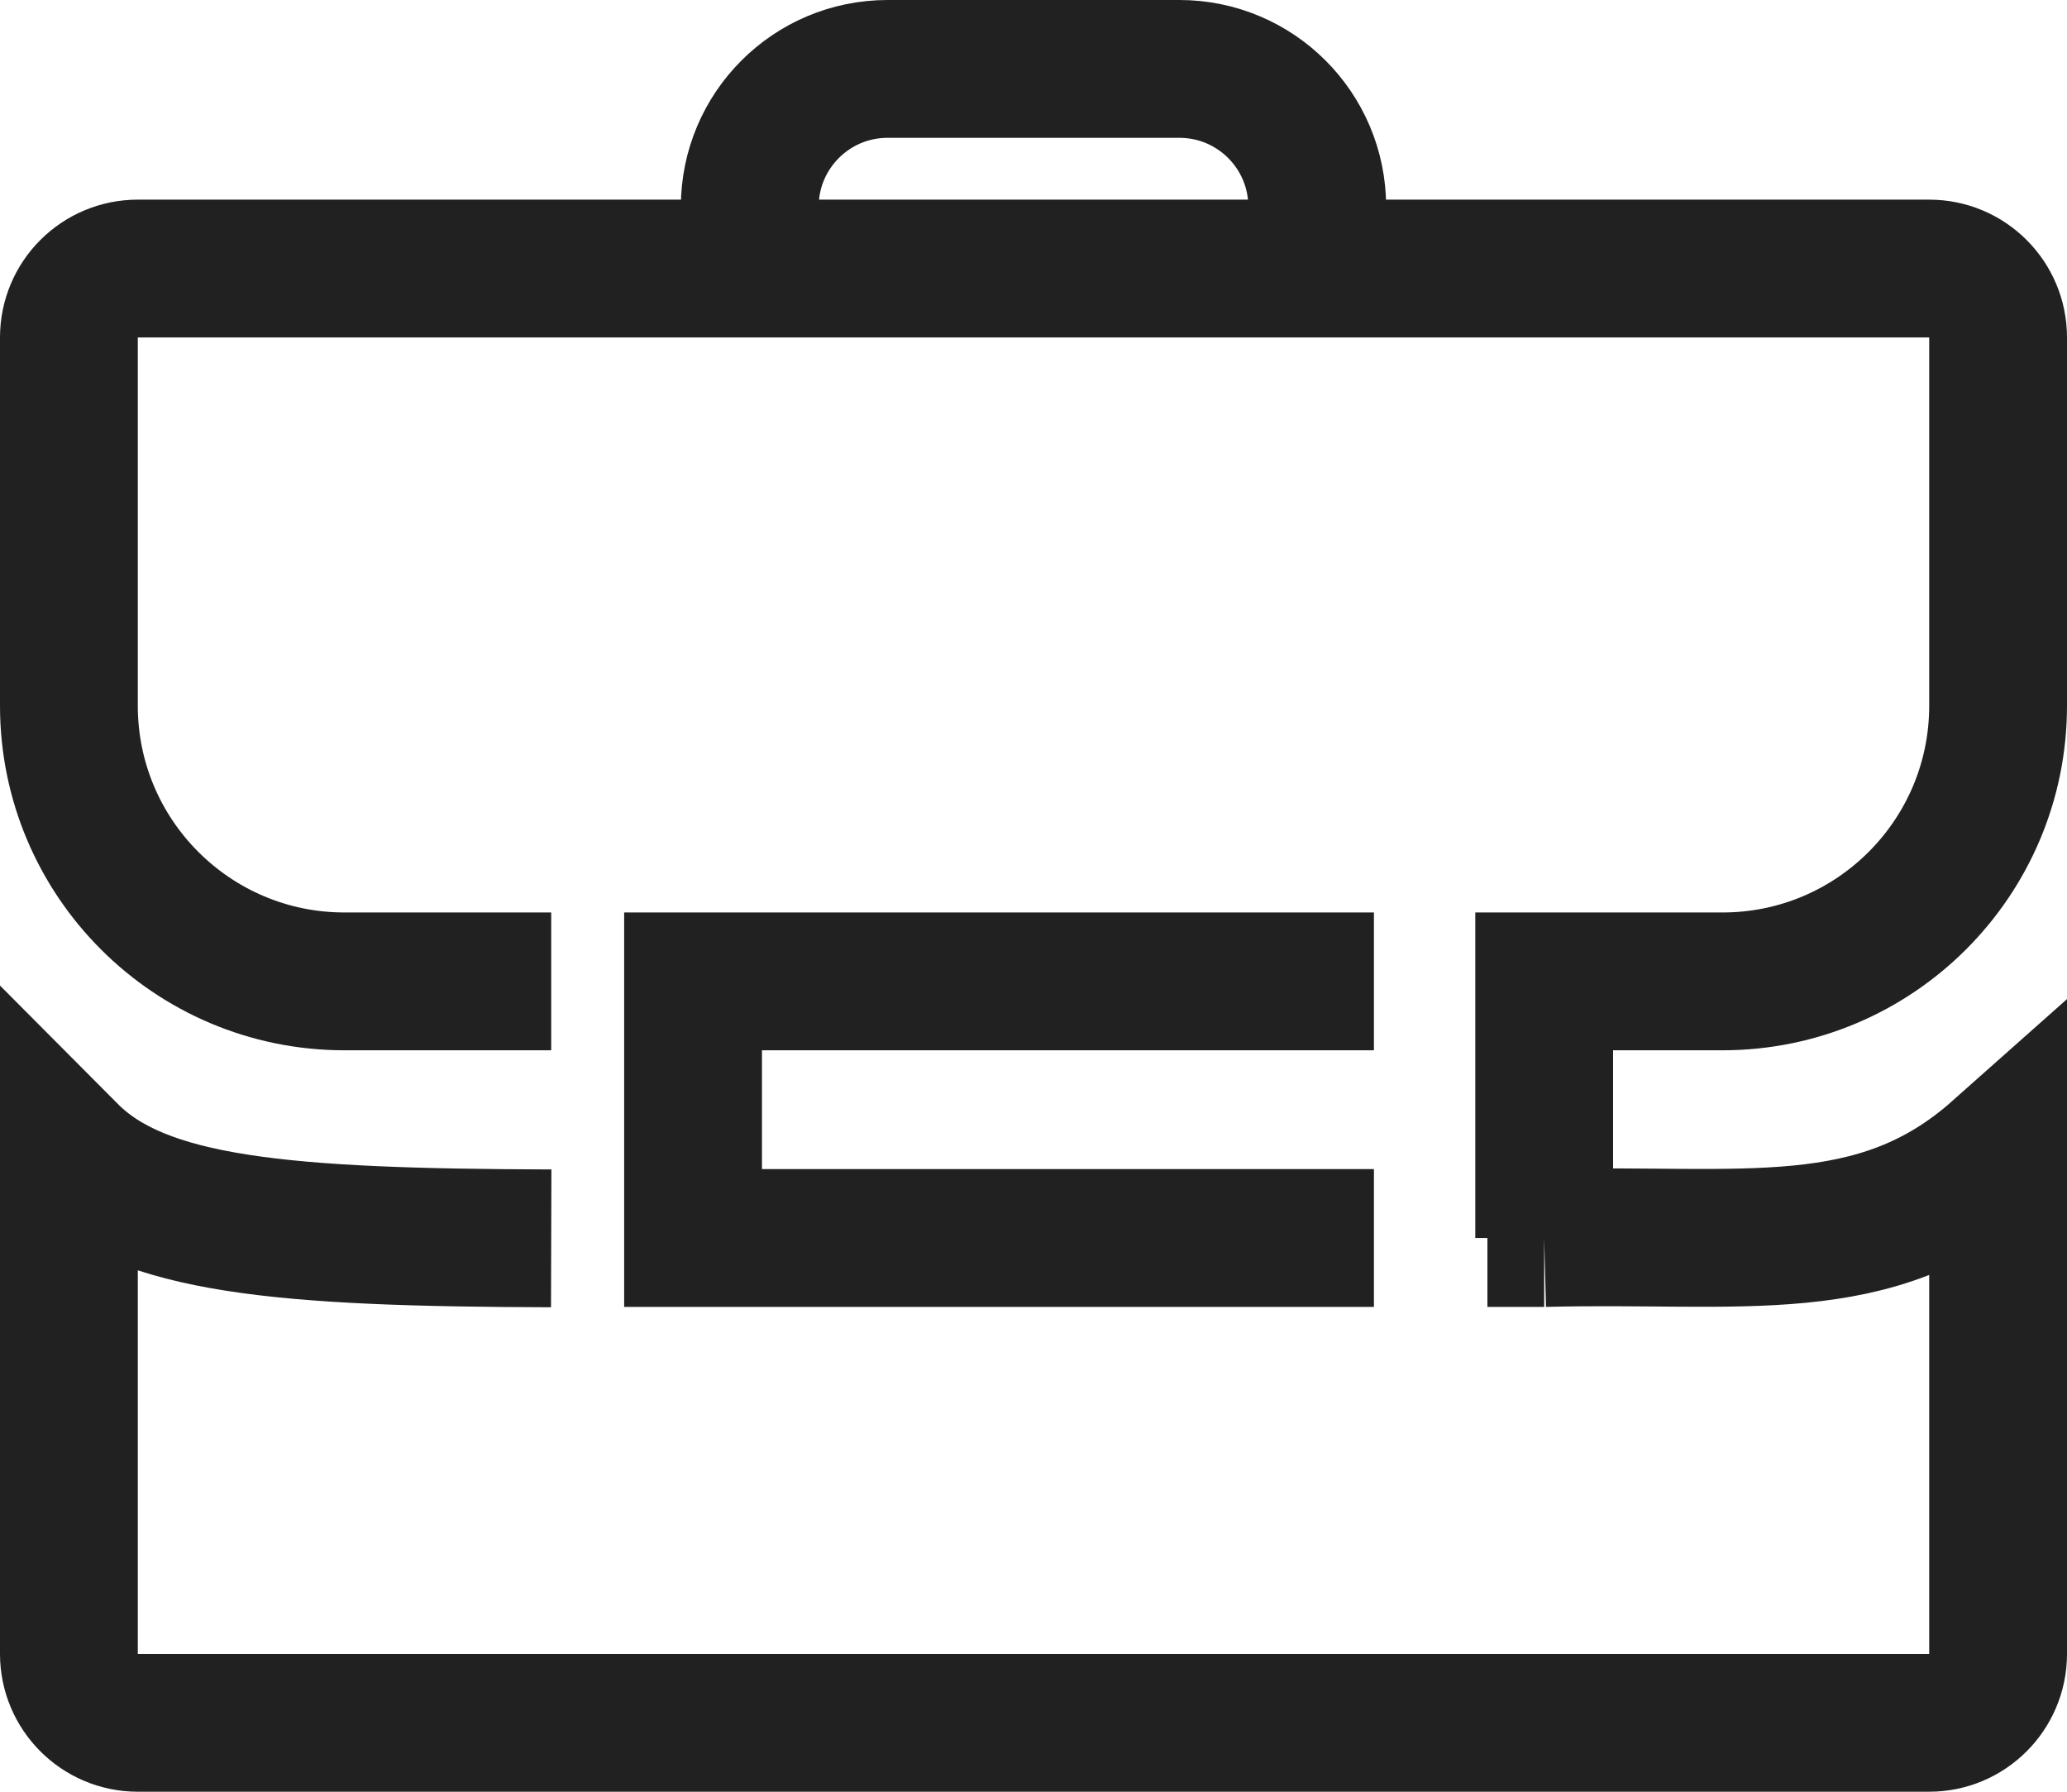 <svg width="30" height="26" viewBox="0 0 30 26" fill="none" xmlns="http://www.w3.org/2000/svg">
<path d="M22.412 17.965V14.241H25C27.209 14.241 29 12.45 29 10.241V4.897C29 4.344 28.552 3.897 28 3.897H19.118M22.412 17.965C25.281 17.89 27.219 18.306 29 16.724V24C29 24.552 28.552 25 28 25H2C1.448 25 1 24.552 1 24V16.724C2.062 17.791 4.112 17.959 8 17.97M22.412 17.965H21.588M19.941 14.241H10.059V17.965H19.941M8 14.241H5C2.791 14.241 1 12.45 1 10.241V4.897C1 4.344 1.448 3.897 2 3.897H10.882M10.882 3.897V3C10.882 1.895 11.778 1 12.882 1H17.118C18.222 1 19.118 1.895 19.118 3V3.897M10.882 3.897H19.118" stroke="#212121" stroke-width="2"/>
</svg>
